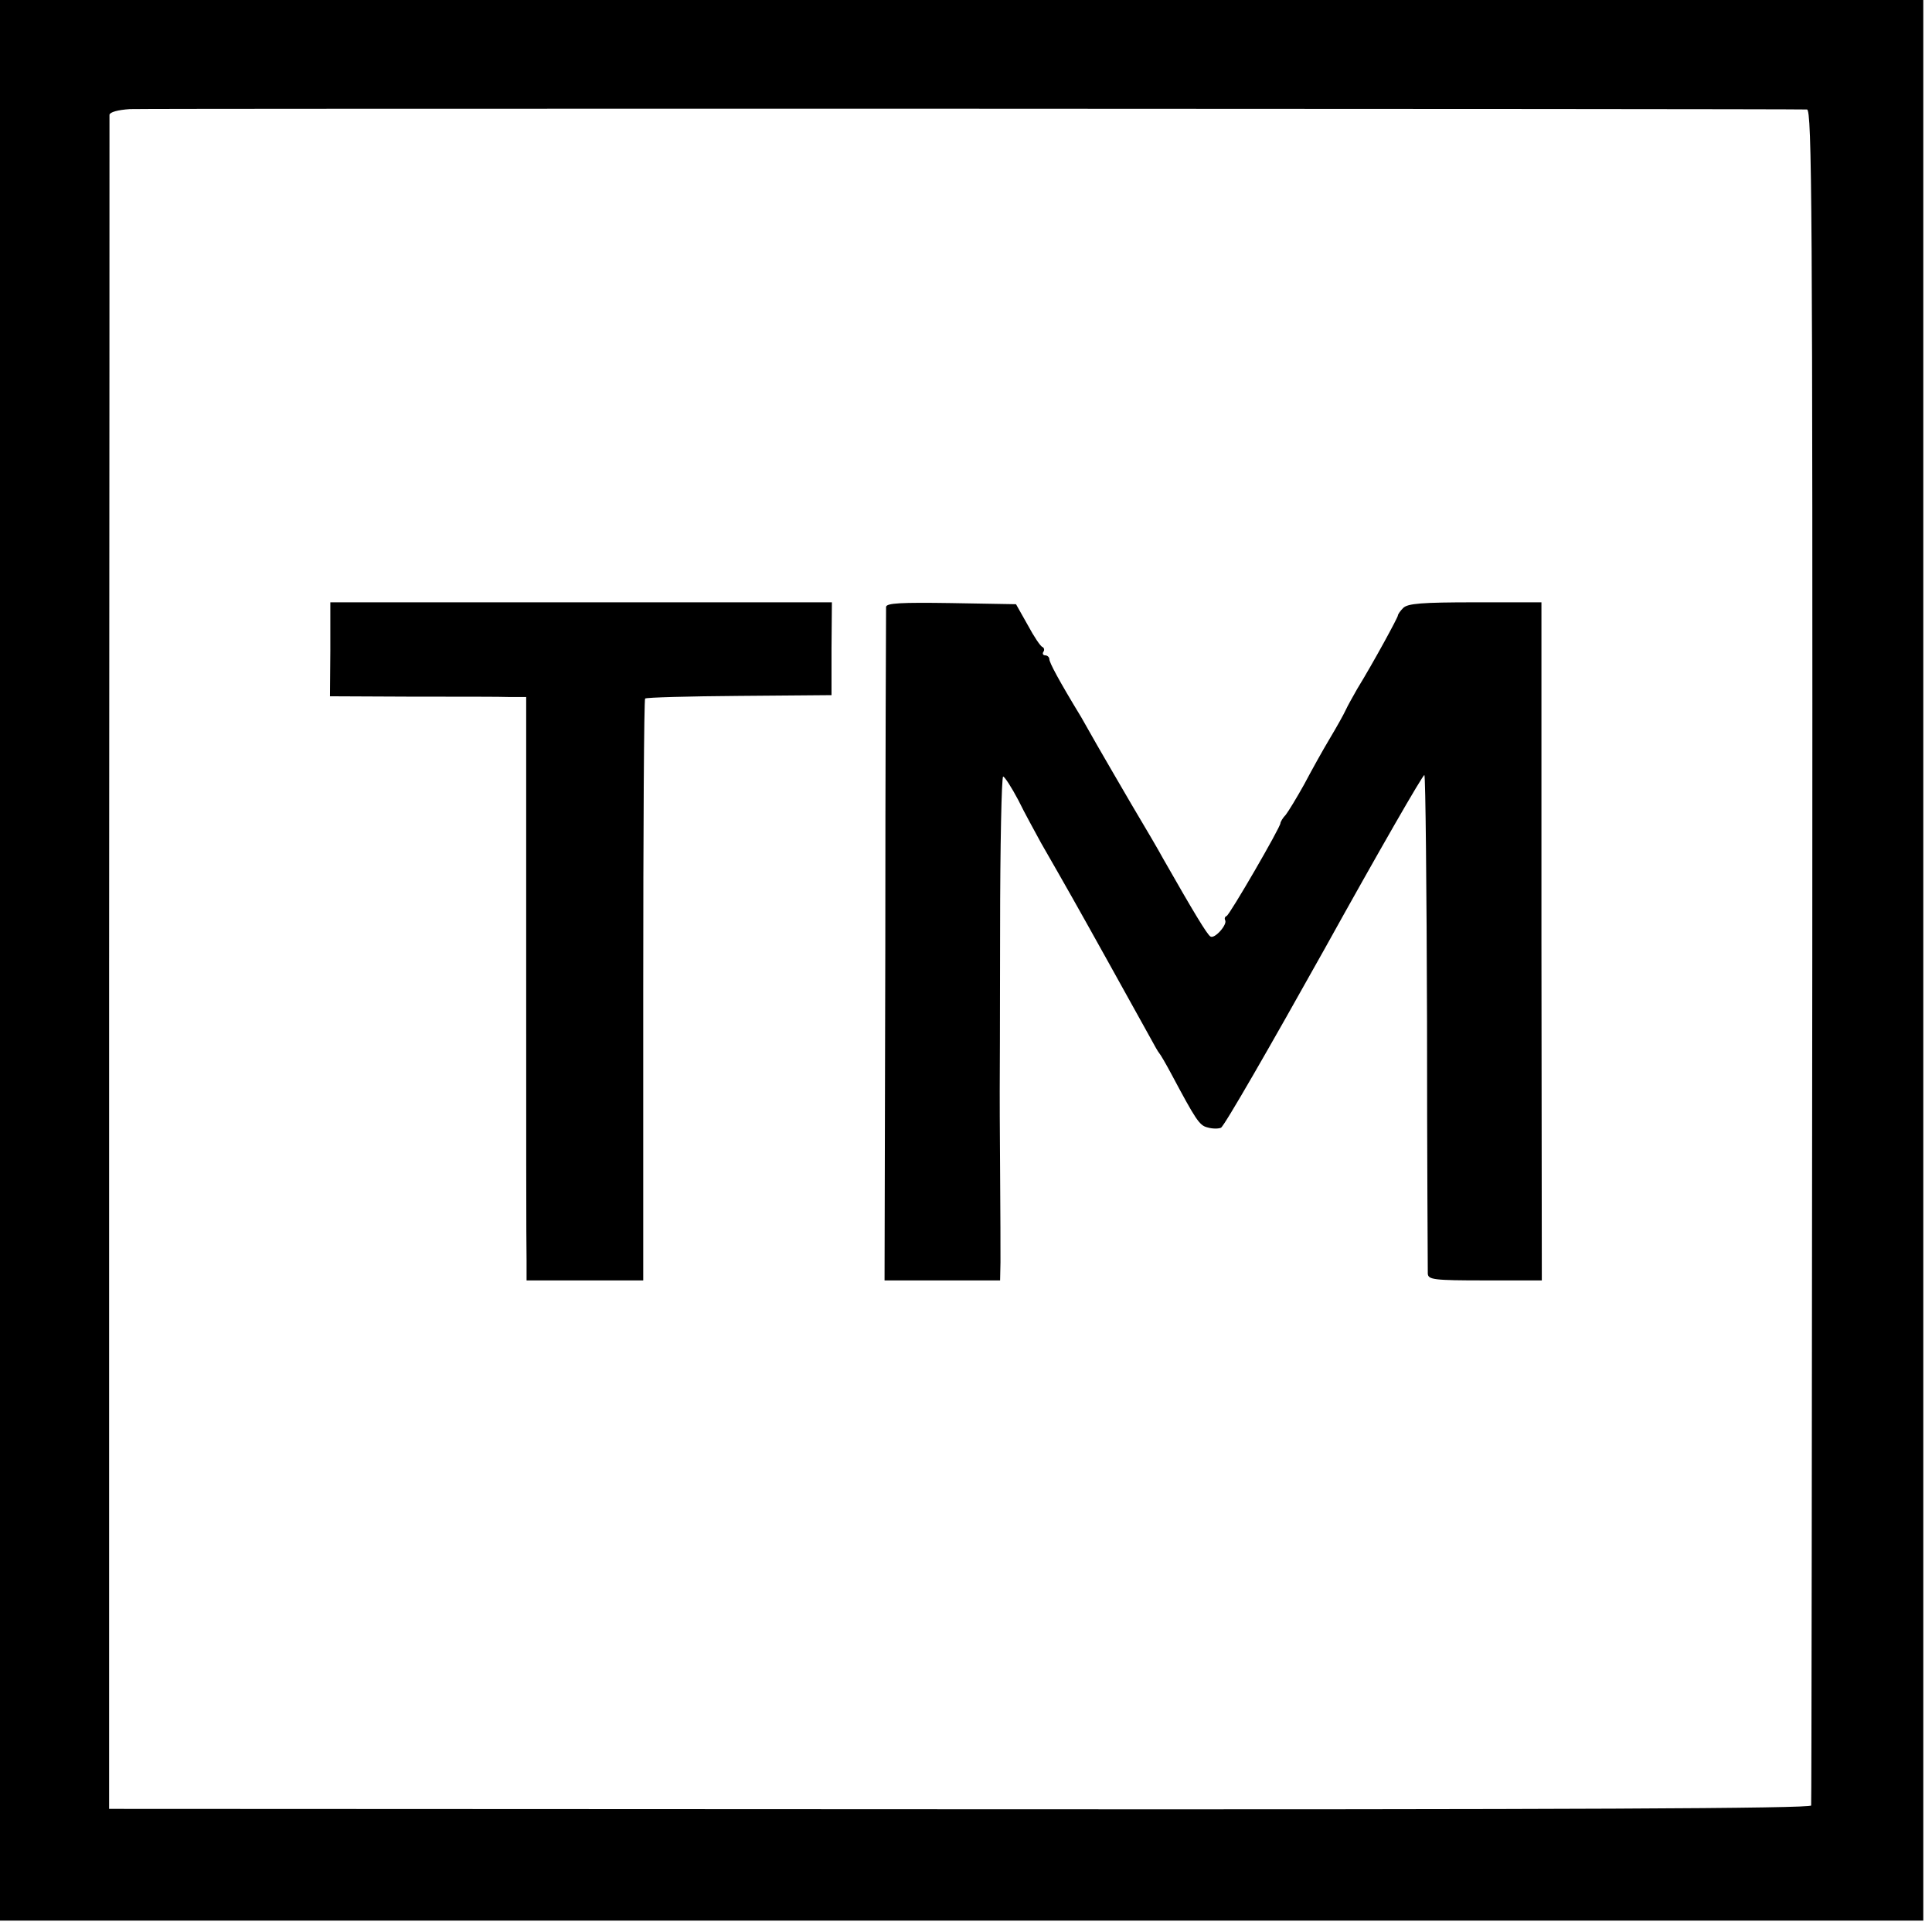 <?xml version="1.0" standalone="no"?>
<!DOCTYPE svg PUBLIC "-//W3C//DTD SVG 20010904//EN"
 "http://www.w3.org/TR/2001/REC-SVG-20010904/DTD/svg10.dtd">
<svg version="1.0" xmlns="http://www.w3.org/2000/svg"
 width="510pt" height="510pt" viewBox="0 0 510 510"
 preserveAspectRatio="xMidYMid meet">
<g transform="translate(0,510) scale(0.1,-0.1)"
fill="#000000" stroke="none">
<path d="M0 2565 l0 -2535 2539 0 2538 0 0 2535 0 2535 -2538 0 -2539 0 0
-2535z m4770 2246 c13 -1 15 -254 14 -2233 -1 -1228 -2 -2238 -3 -2244 -1 -8
-636 -11 -2247 -10 l-2246 1 0 2230 c1 1227 1 2235 1 2242 1 7 22 13 54 15 40
2 4365 1 4427 -1z"/>
<path d="M872 3386 l-1 -124 217 -1 c119 0 236 0 259 -1 l42 0 0 -717 c0 -395
0 -742 1 -770 l0 -53 154 0 154 0 0 766 c0 421 2 768 5 770 3 3 115 6 248 7
l244 2 0 123 1 122 -662 0 -662 0 0 -124z"/>
<path d="M2339 3498 c0 -7 -2 -410 -2 -896 l-2 -882 153 0 152 0 1 48 c0 26 0
135 -1 242 -1 107 -1 202 -1 210 0 8 1 198 1 423 0 224 4 407 8 407 4 0 22
-28 40 -62 17 -35 45 -85 60 -113 70 -122 91 -159 175 -310 49 -88 99 -178
111 -200 12 -22 23 -42 26 -45 3 -3 17 -27 32 -55 64 -120 74 -136 95 -141 13
-4 29 -4 36 -1 8 3 130 215 273 471 142 256 261 463 264 460 3 -3 6 -297 7
-652 0 -356 2 -655 2 -664 1 -16 15 -18 151 -18 l150 0 -1 895 0 895 -175 0
c-141 0 -178 -3 -190 -15 -8 -8 -14 -17 -14 -20 0 -5 -64 -123 -107 -193 -12
-21 -26 -46 -31 -57 -5 -11 -24 -45 -42 -75 -18 -30 -48 -84 -67 -120 -20 -36
-42 -72 -49 -81 -8 -8 -14 -19 -14 -22 0 -11 -134 -242 -142 -245 -5 -2 -6 -7
-4 -11 7 -11 -28 -51 -39 -43 -9 6 -43 62 -125 206 -9 17 -47 82 -84 144 -36
62 -77 132 -90 155 -13 23 -32 56 -42 74 -59 97 -84 144 -84 153 0 5 -5 10
-11 10 -5 0 -8 4 -5 9 4 5 2 11 -2 13 -5 1 -23 28 -39 58 l-31 55 -171 3
c-133 2 -171 0 -172 -10z"/>
</g>
</svg>

